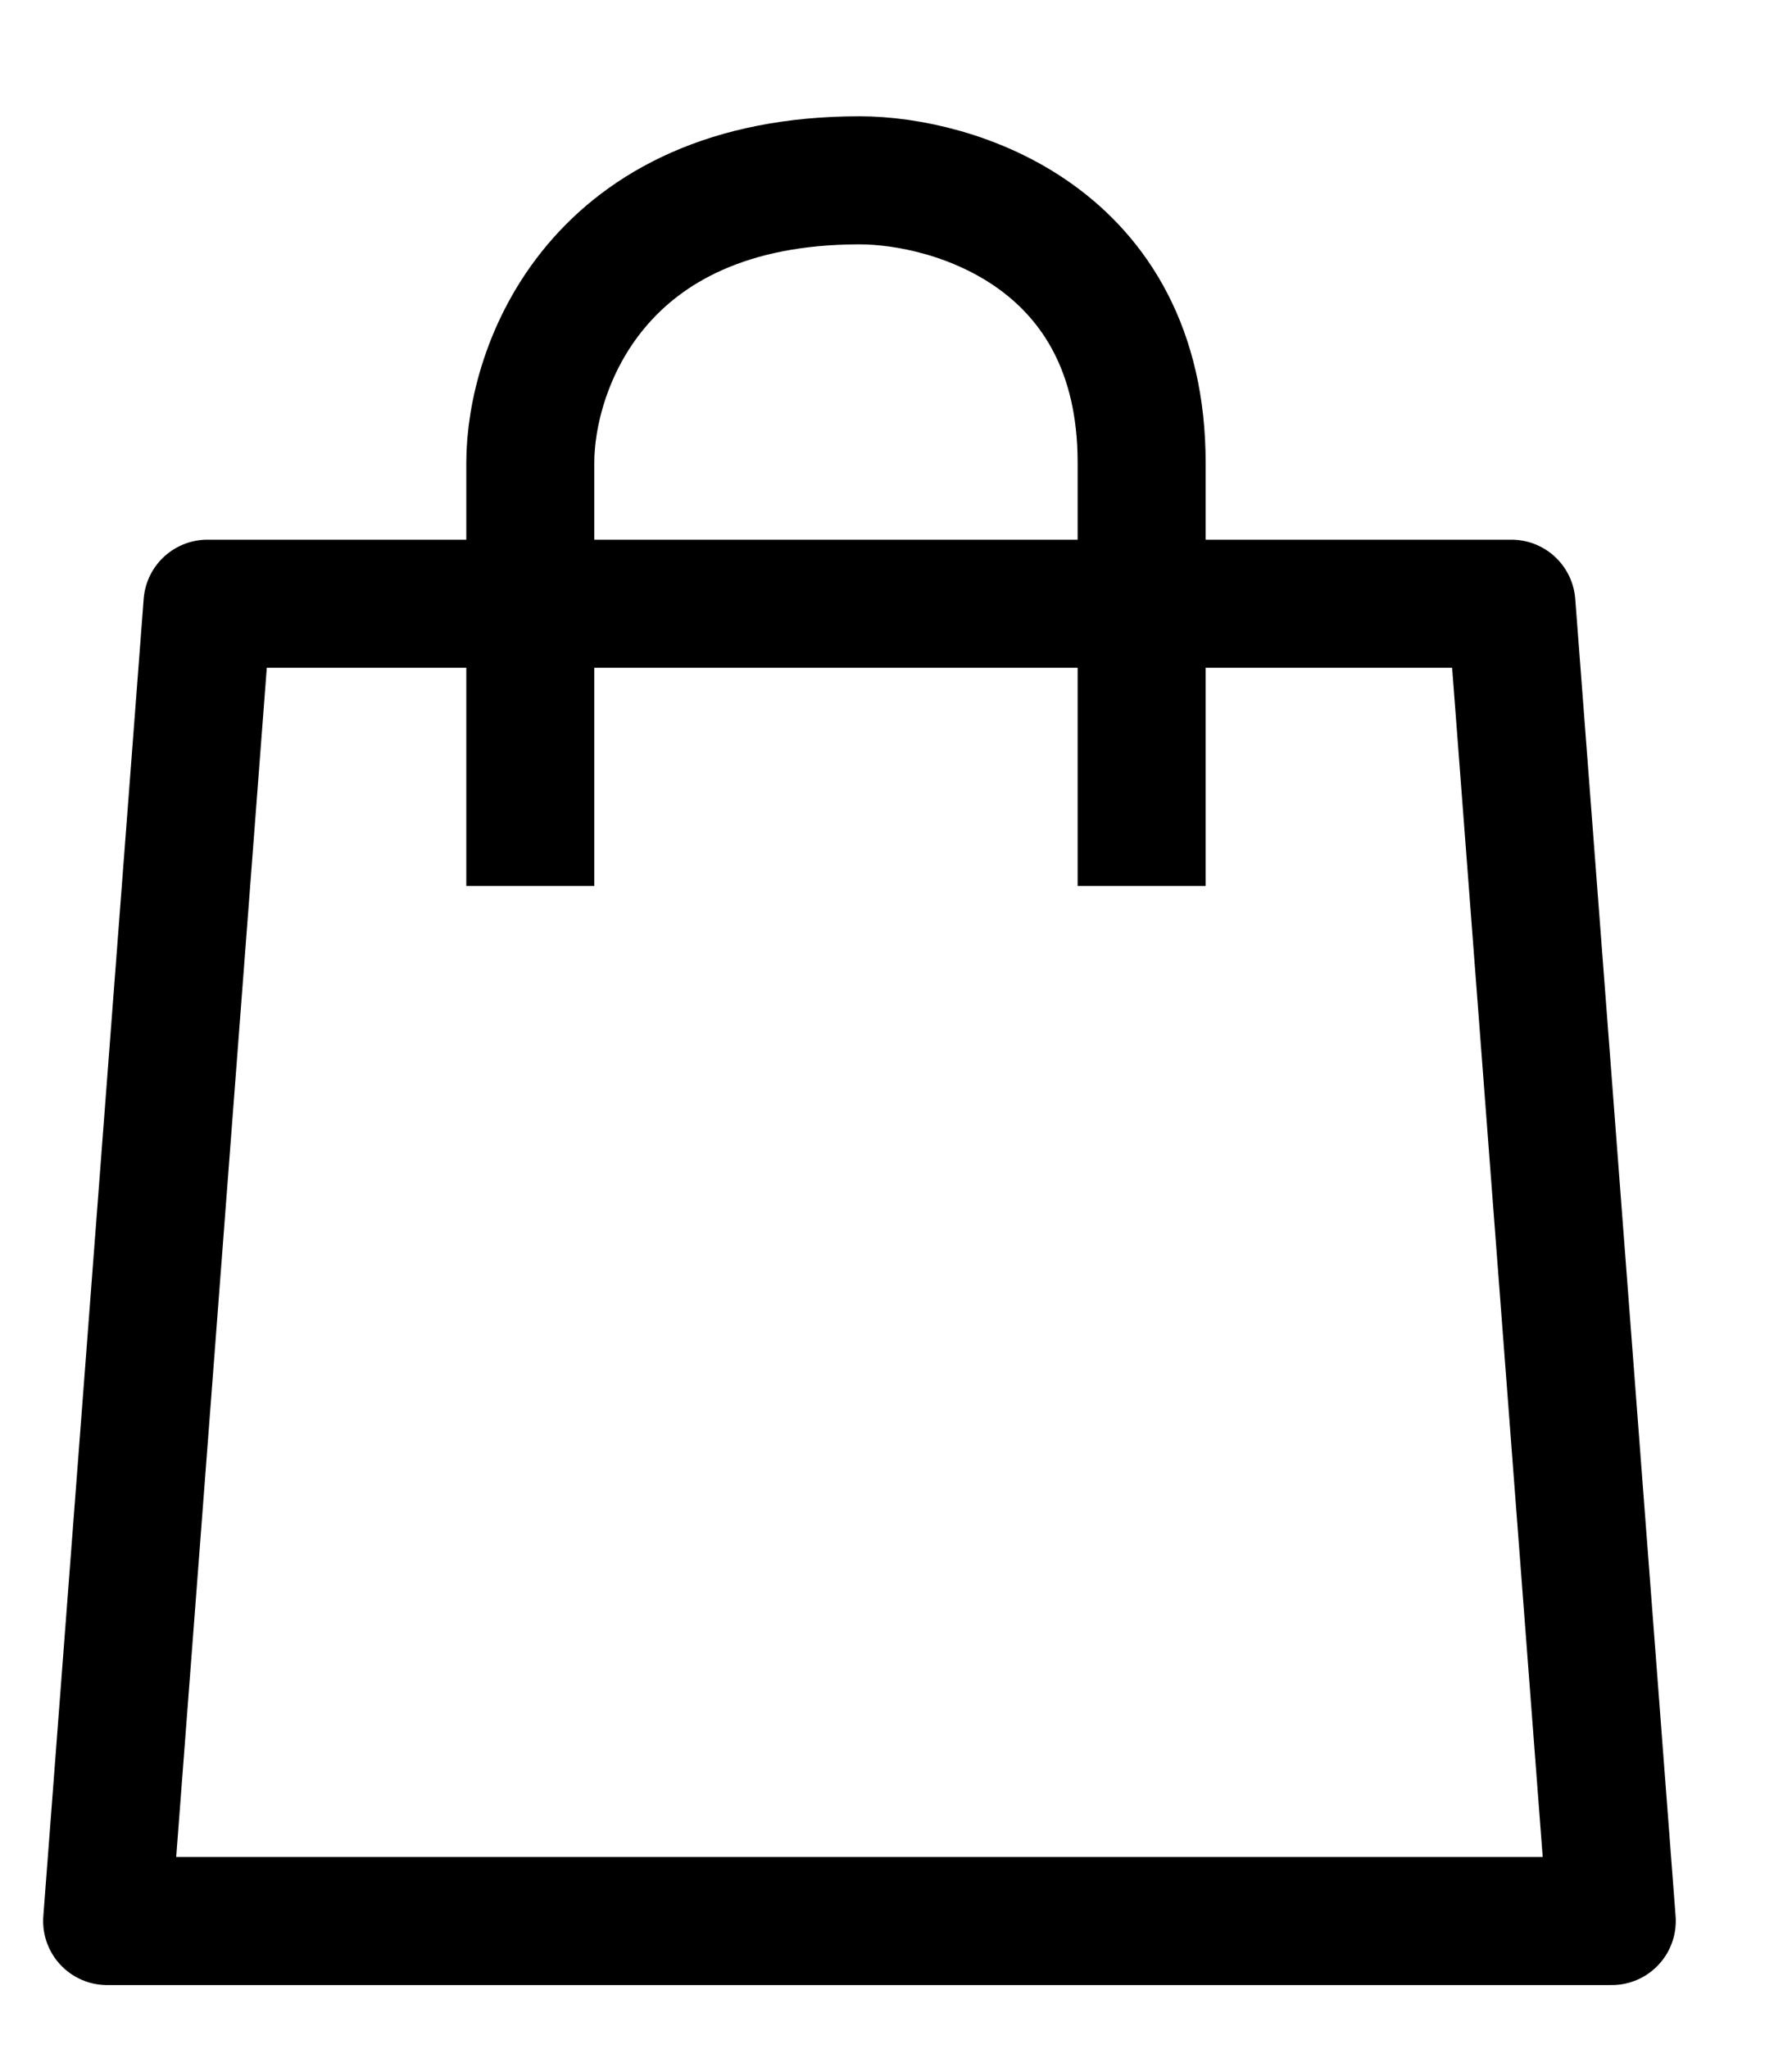 <svg width="14" height="16" viewBox="0 0 14 16" fill="none" xmlns="http://www.w3.org/2000/svg">
<path d="M11.808 4.714H1.621L0.837 15H12.592L11.808 4.714Z" stroke="black" stroke-linejoin="round"/>
<path d="M4.143 6.918V3.612C4.143 2.878 4.657 1.408 6.715 1.408C7.449 1.408 8.919 1.849 8.919 3.612C8.919 5.376 8.919 6.551 8.919 6.918" stroke="black"/>
</svg>
